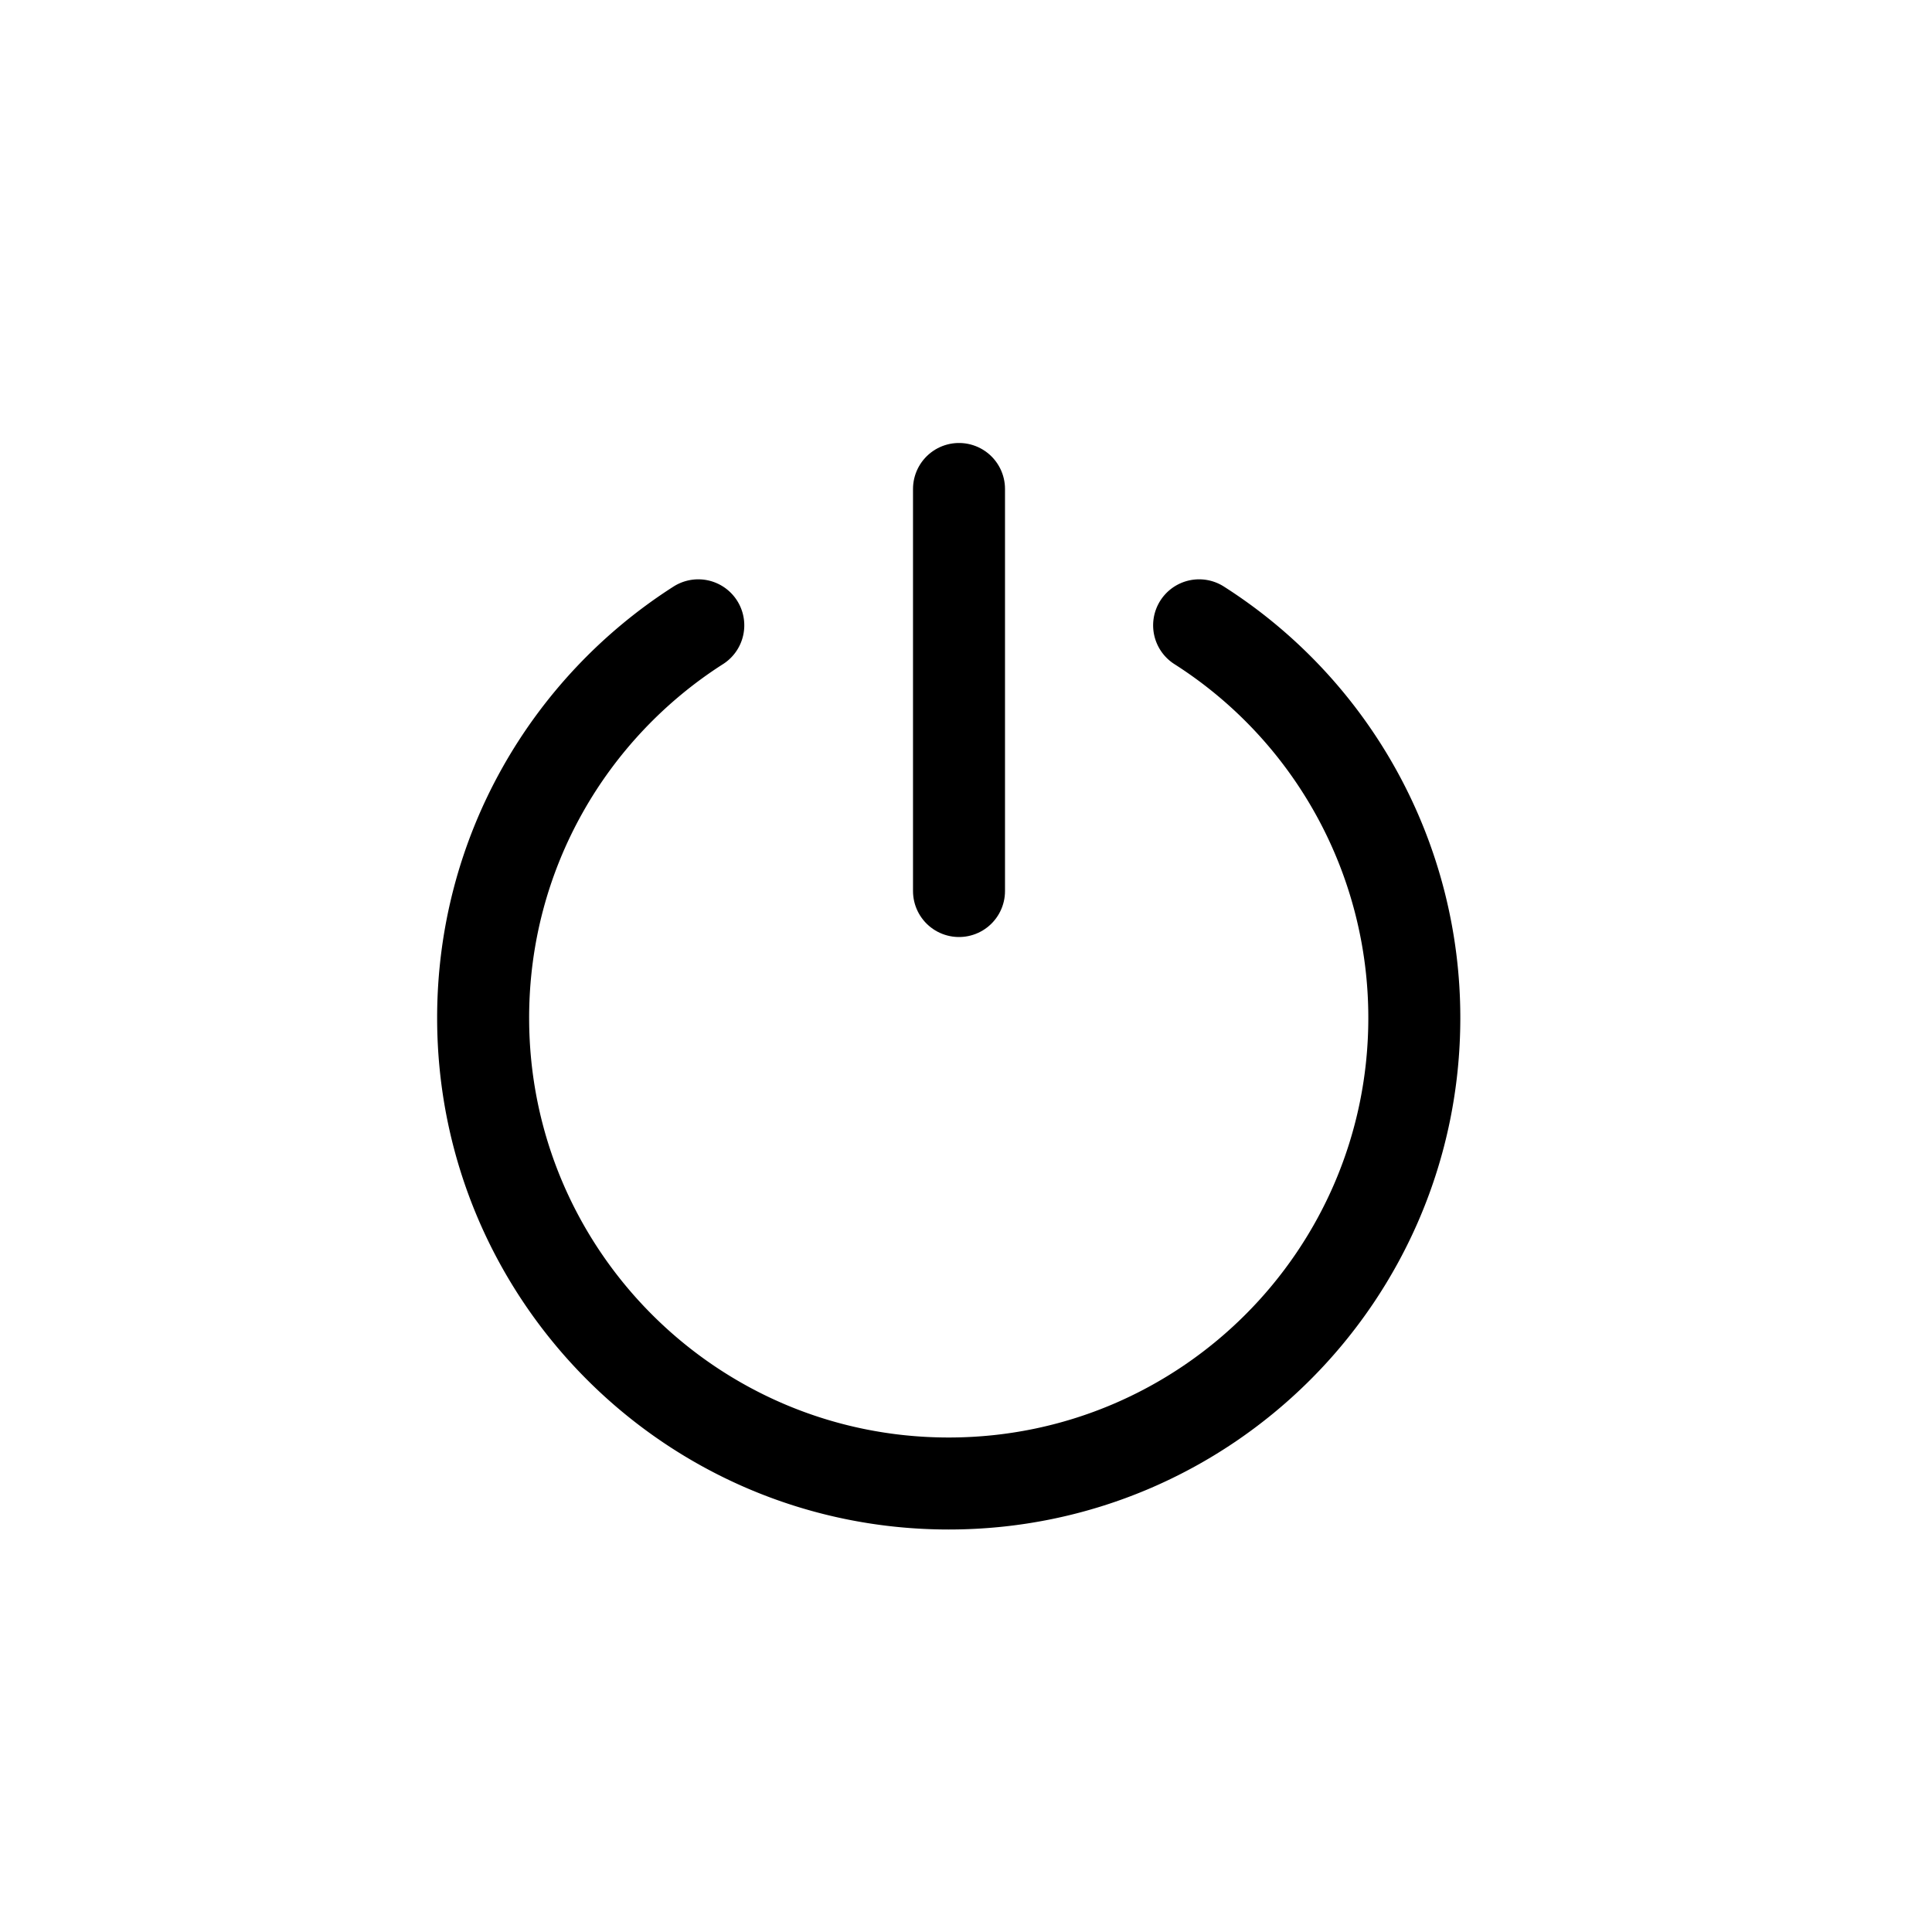 <svg xmlns="http://www.w3.org/2000/svg" width="42" height="42" fill="none" viewBox="0 0 42 42">
  <path stroke="stroke-current" stroke-linecap="round" stroke-width="2" d="M26.068 13.594a10.114 10.114 0 0 1 4.678 8.534c0 5.59-4.532 10.122-10.122 10.122s-10.121-4.532-10.121-10.122c0-3.586 1.864-6.736 4.677-8.534"/>
  <path stroke="stroke-current" stroke-linecap="round" stroke-linejoin="round" stroke-width="2" d="M20.848 19.37v-8.74"/>
</svg>
